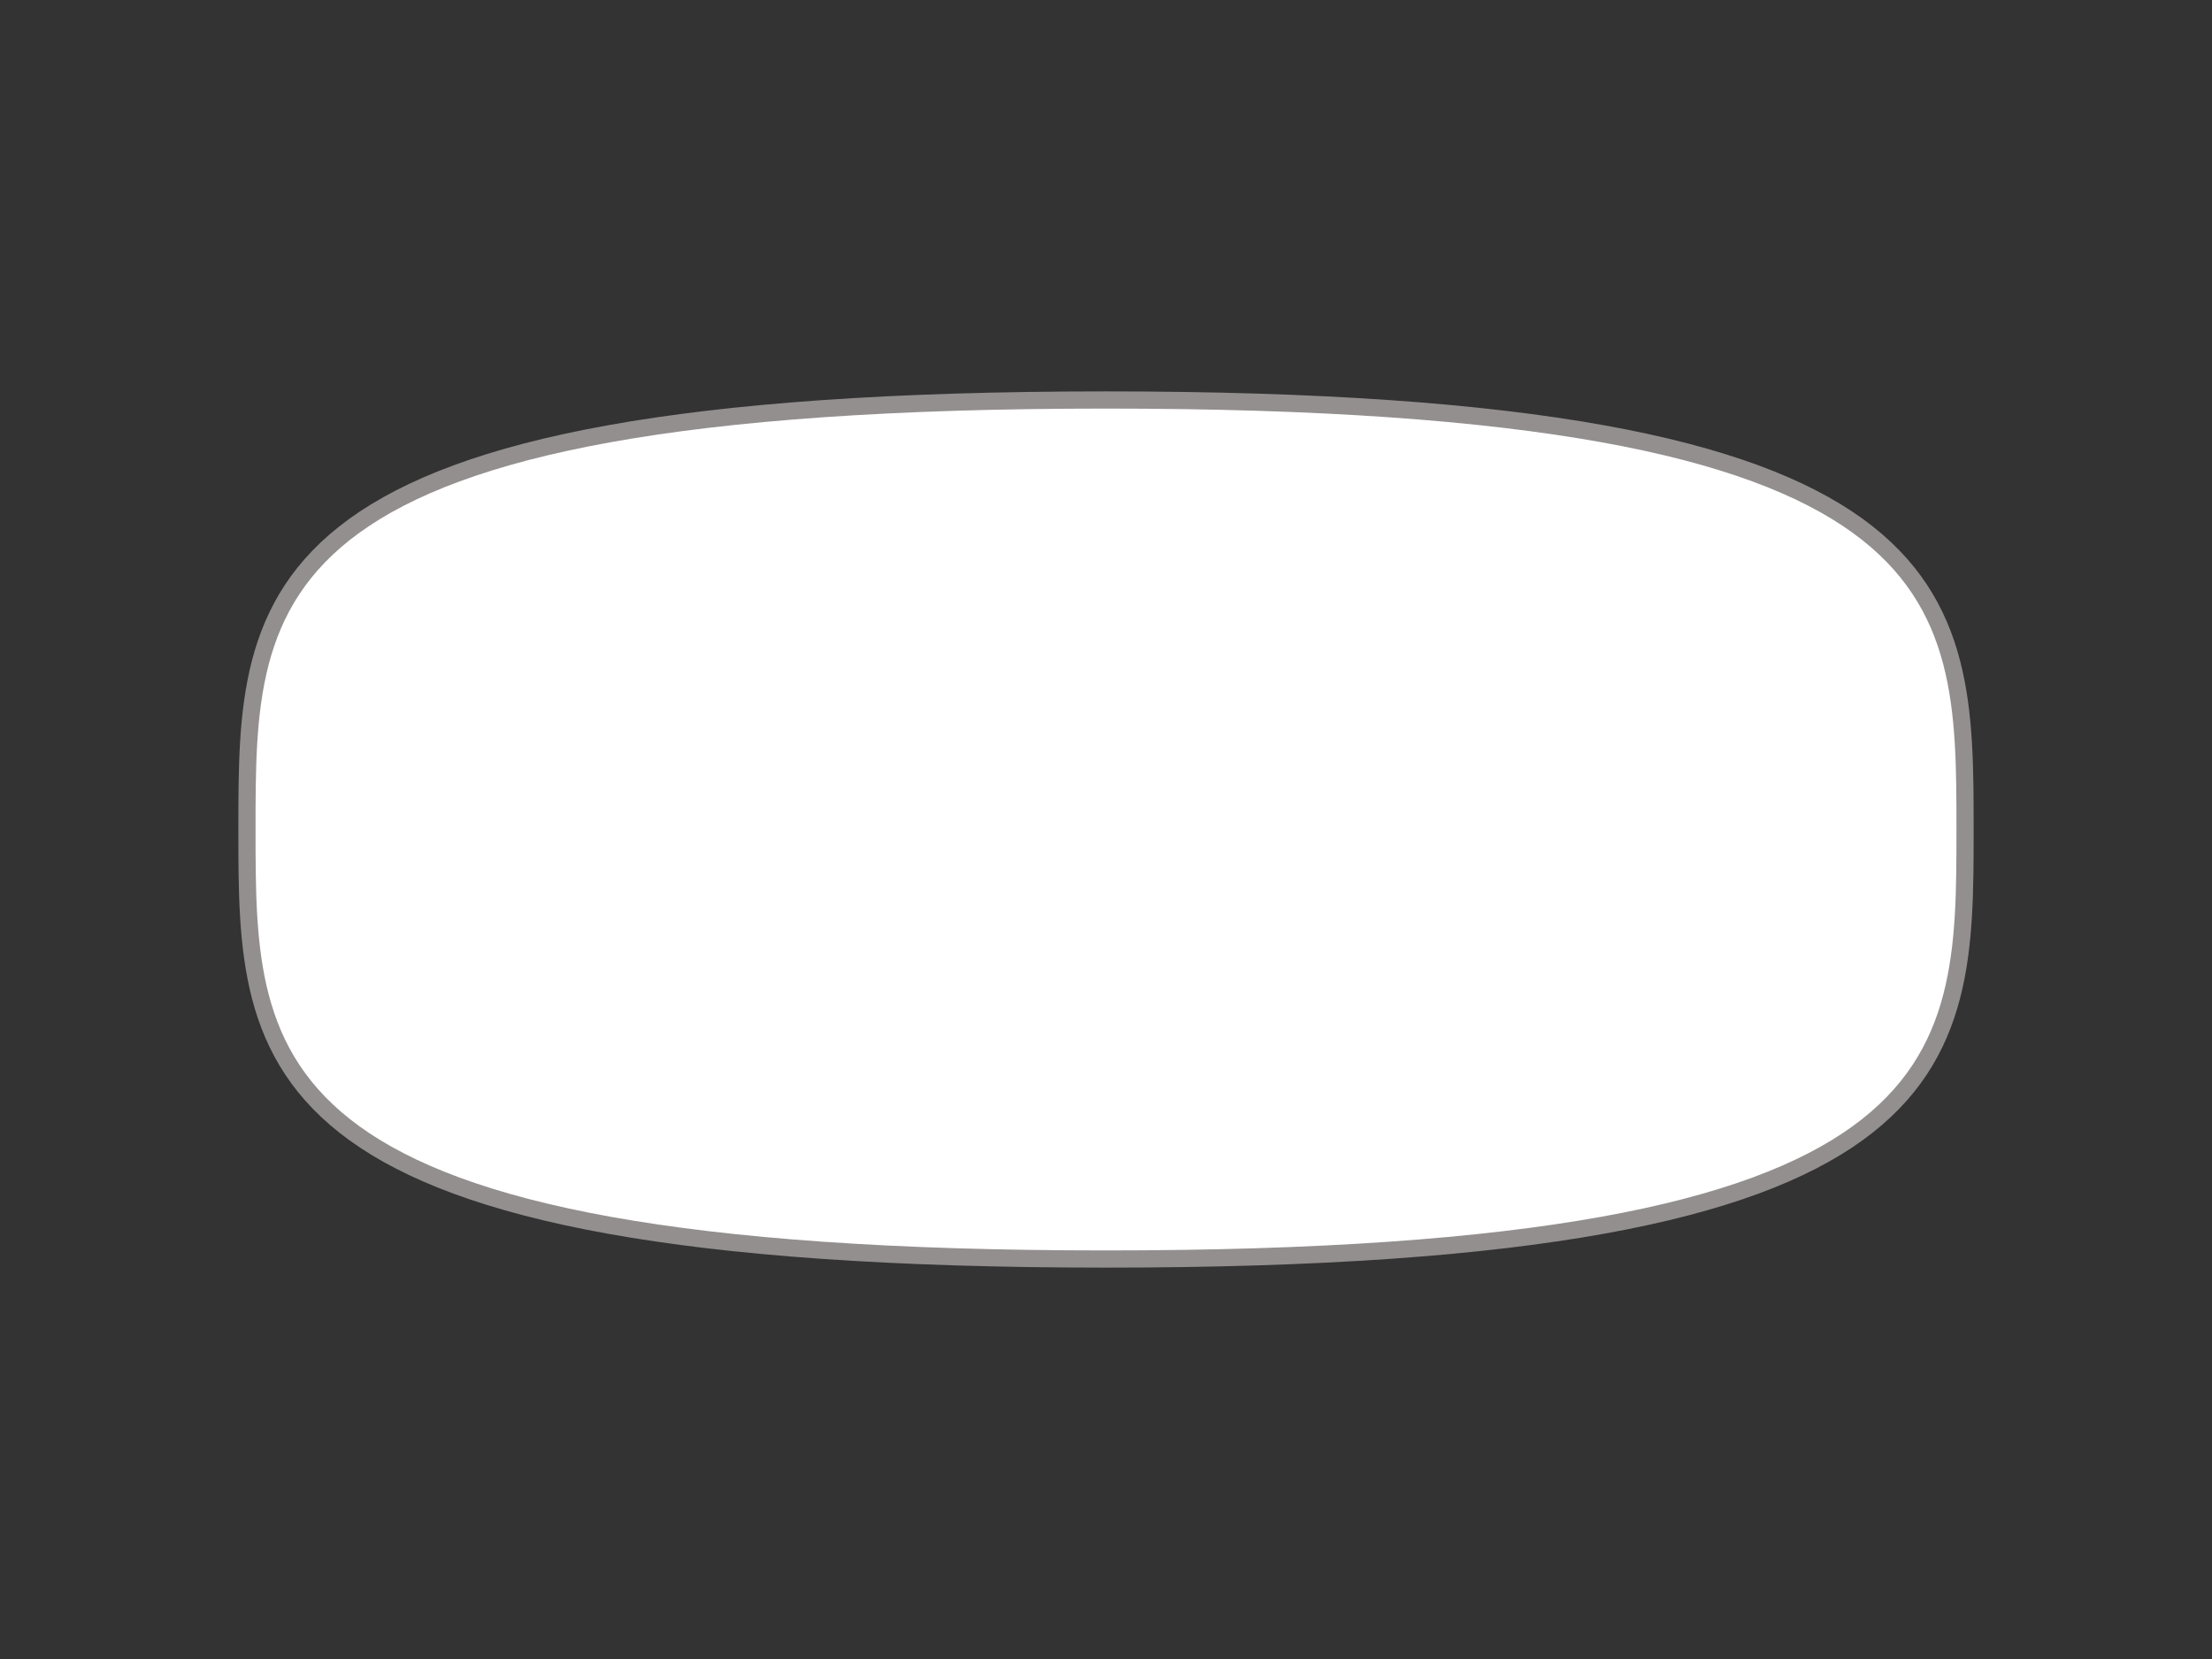 <?xml version="1.0" encoding="utf-8"?>
<!-- Generator: Adobe Illustrator 15.0.2, SVG Export Plug-In . SVG Version: 6.00 Build 0)  -->
<!DOCTYPE svg PUBLIC "-//W3C//DTD SVG 1.1//EN" "http://www.w3.org/Graphics/SVG/1.1/DTD/svg11.dtd">
<svg version="1.1" id="Layer_1" xmlns="http://www.w3.org/2000/svg" xmlns:xlink="http://www.w3.org/1999/xlink" x="0px" y="0px"
	 width="400px" height="300px" viewBox="0 0 400 300" enable-background="new 0 0 400 300" xml:space="preserve">
<rect x="0" y="0" width="400" height="300" fill="#333333" stroke="none"/>
<path fill="#FFFFFF" stroke="#948F8F" stroke-width="3.107" stroke-miterlimit="10" d="M355.341,150
	c0,42.896,0,77.671-155.341,77.671S44.659,192.896,44.659,150c0-42.896,0-77.67,155.341-77.67S355.341,107.104,355.341,150z"/>
</svg>
